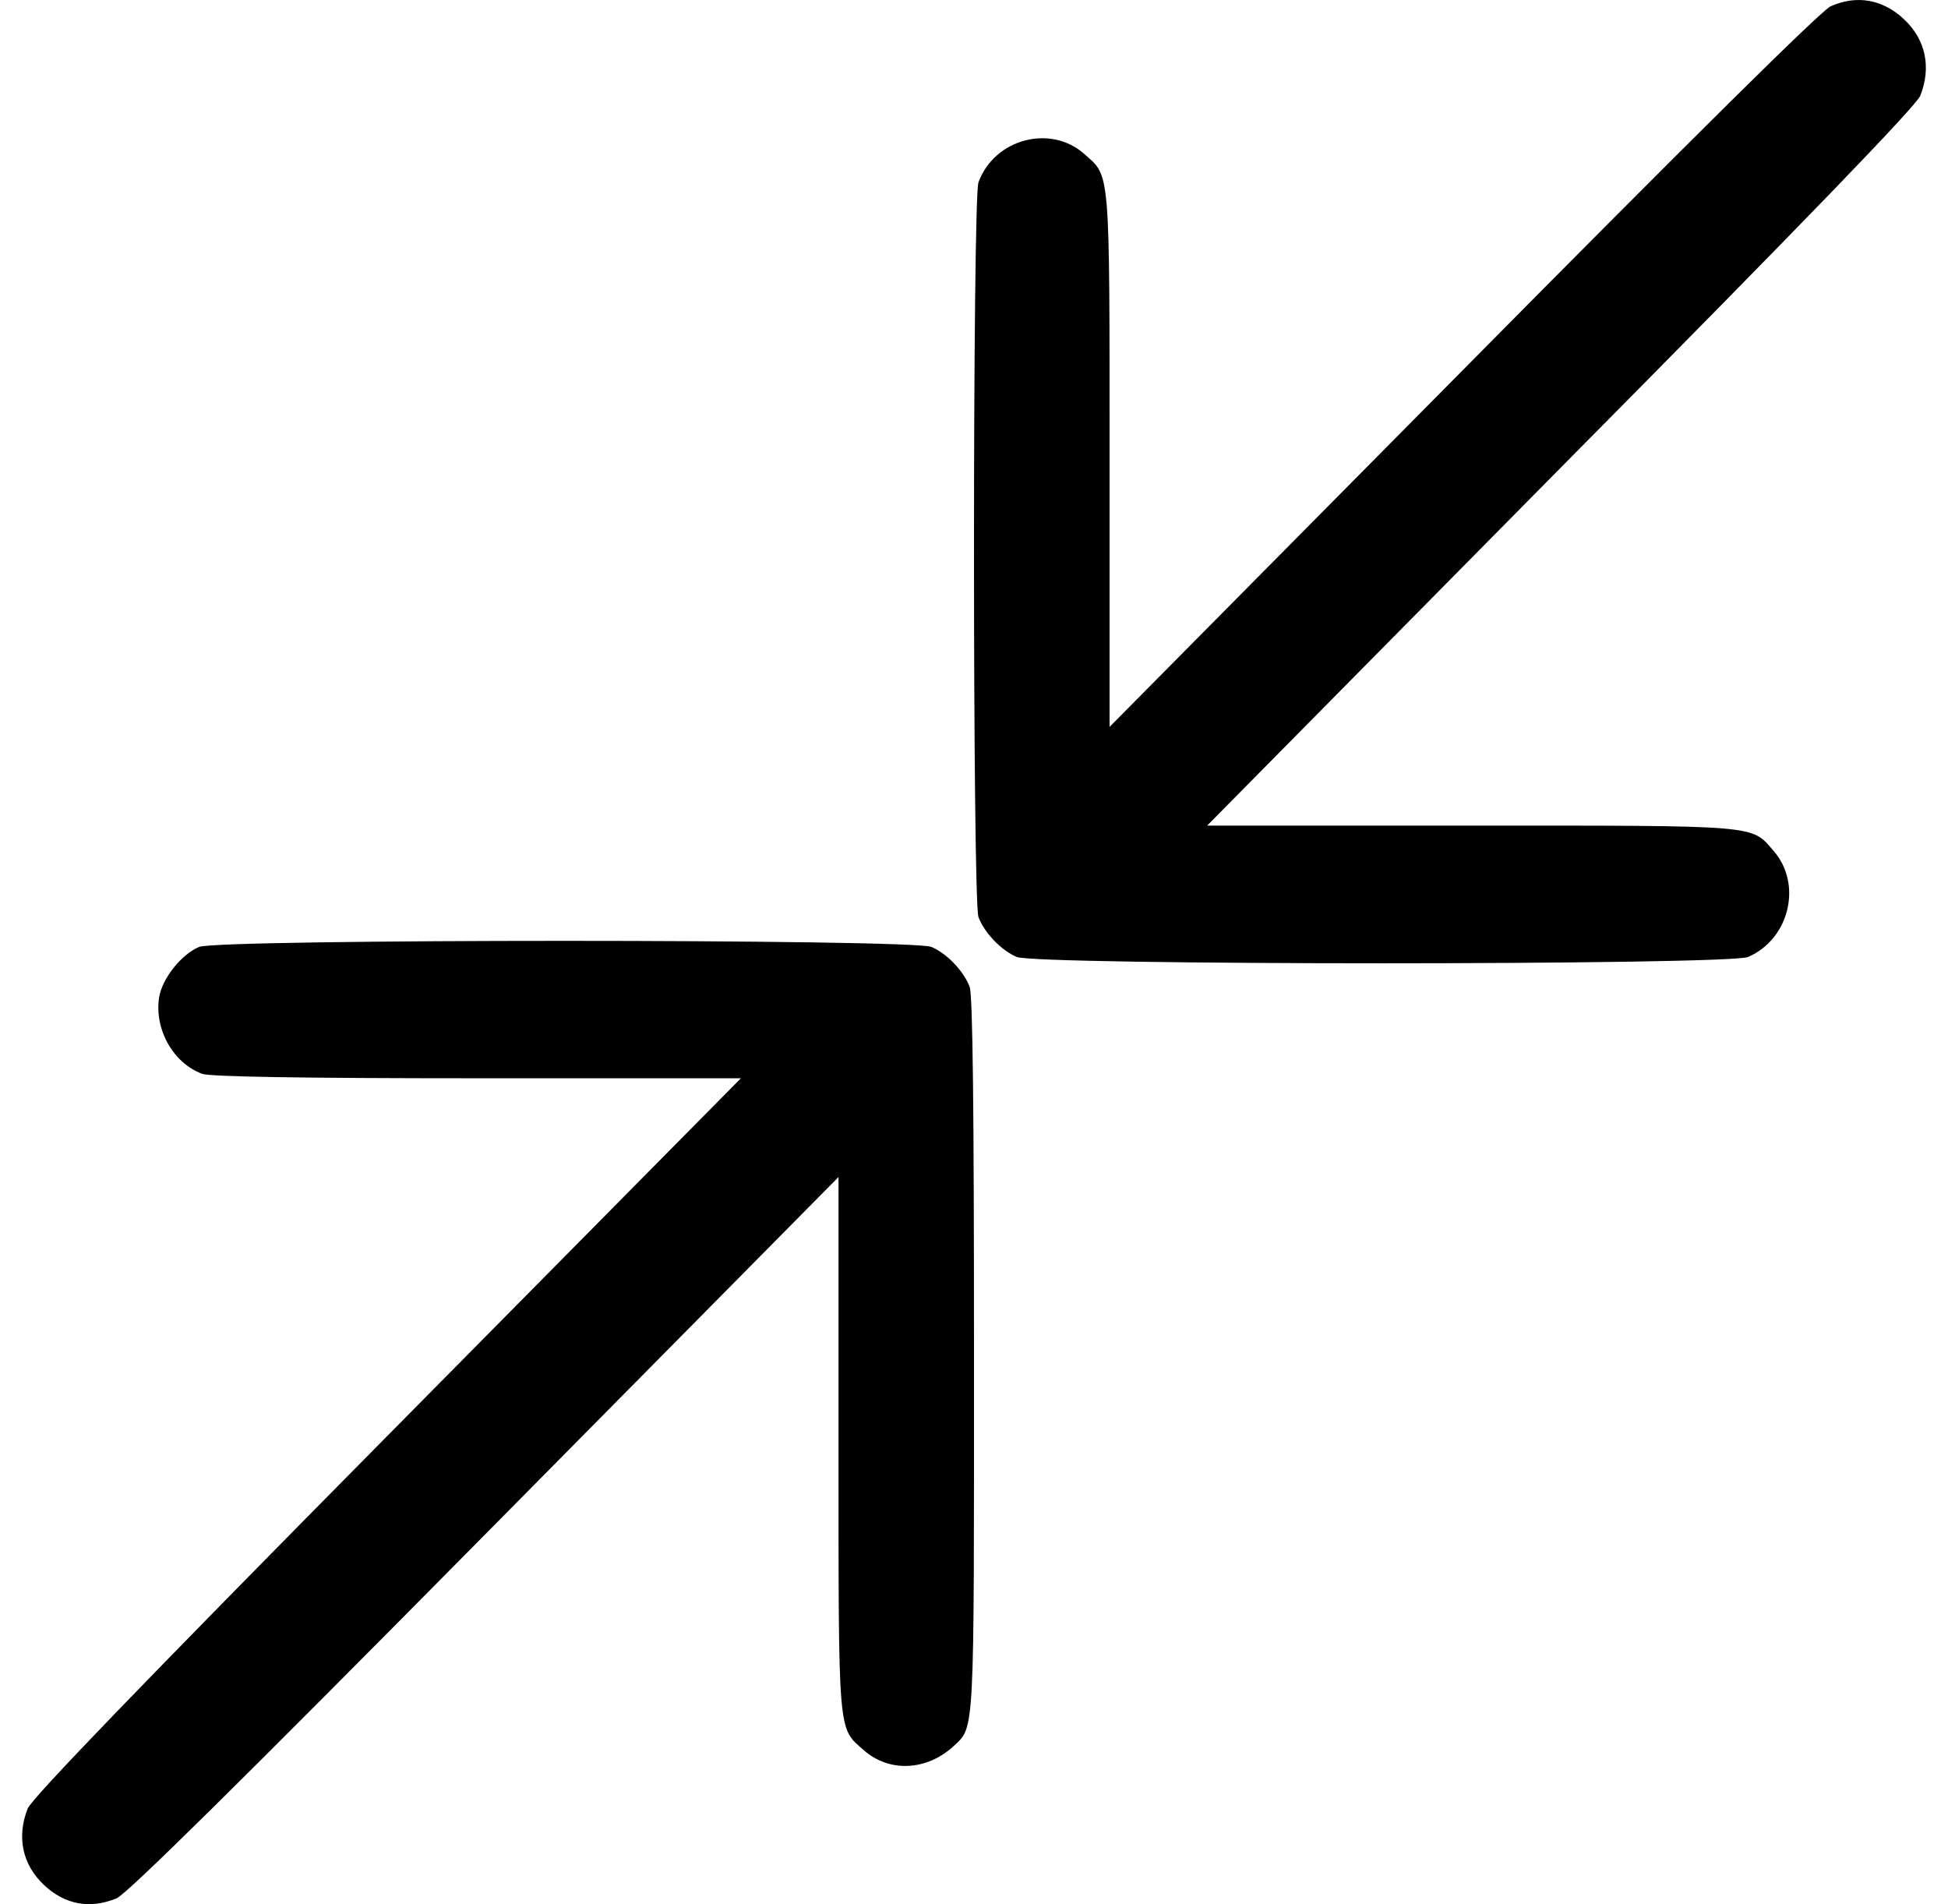 <svg width="44" height="43" viewBox="0 0 44 43" fill="none" xmlns="http://www.w3.org/2000/svg">
<path d="M4.496 21.384C4.091 21.557 3.668 22.093 3.596 22.512C3.479 23.231 3.902 24.004 4.568 24.25C4.739 24.314 6.8 24.35 10.777 24.35H16.735L8.753 32.422C3.137 38.1 0.726 40.603 0.626 40.84C0.374 41.477 0.5 42.104 0.995 42.569C1.472 43.015 2.03 43.115 2.633 42.869C2.867 42.769 5.342 40.33 10.957 34.652L18.94 26.58V32.614C18.94 39.257 18.922 39.002 19.507 39.521C20.083 40.03 20.929 39.994 21.541 39.43C22.018 38.984 22 39.257 22 30.594C22 25.124 21.973 22.458 21.901 22.285C21.775 21.939 21.388 21.529 21.037 21.384C20.614 21.201 4.901 21.201 4.496 21.384Z" fill="black"/>
<path d="M41.349 0.142C41.142 0.232 38.218 3.125 33.052 8.347L25.062 16.415V10.384C25.062 3.753 25.08 3.998 24.495 3.48C23.73 2.798 22.461 3.134 22.101 4.117C21.966 4.471 21.966 20.354 22.101 20.709C22.227 21.055 22.614 21.464 22.965 21.61C23.397 21.801 39.054 21.801 39.486 21.61C40.413 21.209 40.719 19.972 40.062 19.217C39.549 18.626 39.801 18.644 33.232 18.644H27.266L35.248 10.566C40.864 4.899 43.275 2.397 43.374 2.161C43.626 1.524 43.5 0.896 43.005 0.433C42.528 -0.013 41.943 -0.122 41.349 0.142Z" fill="black"/>
</svg>
